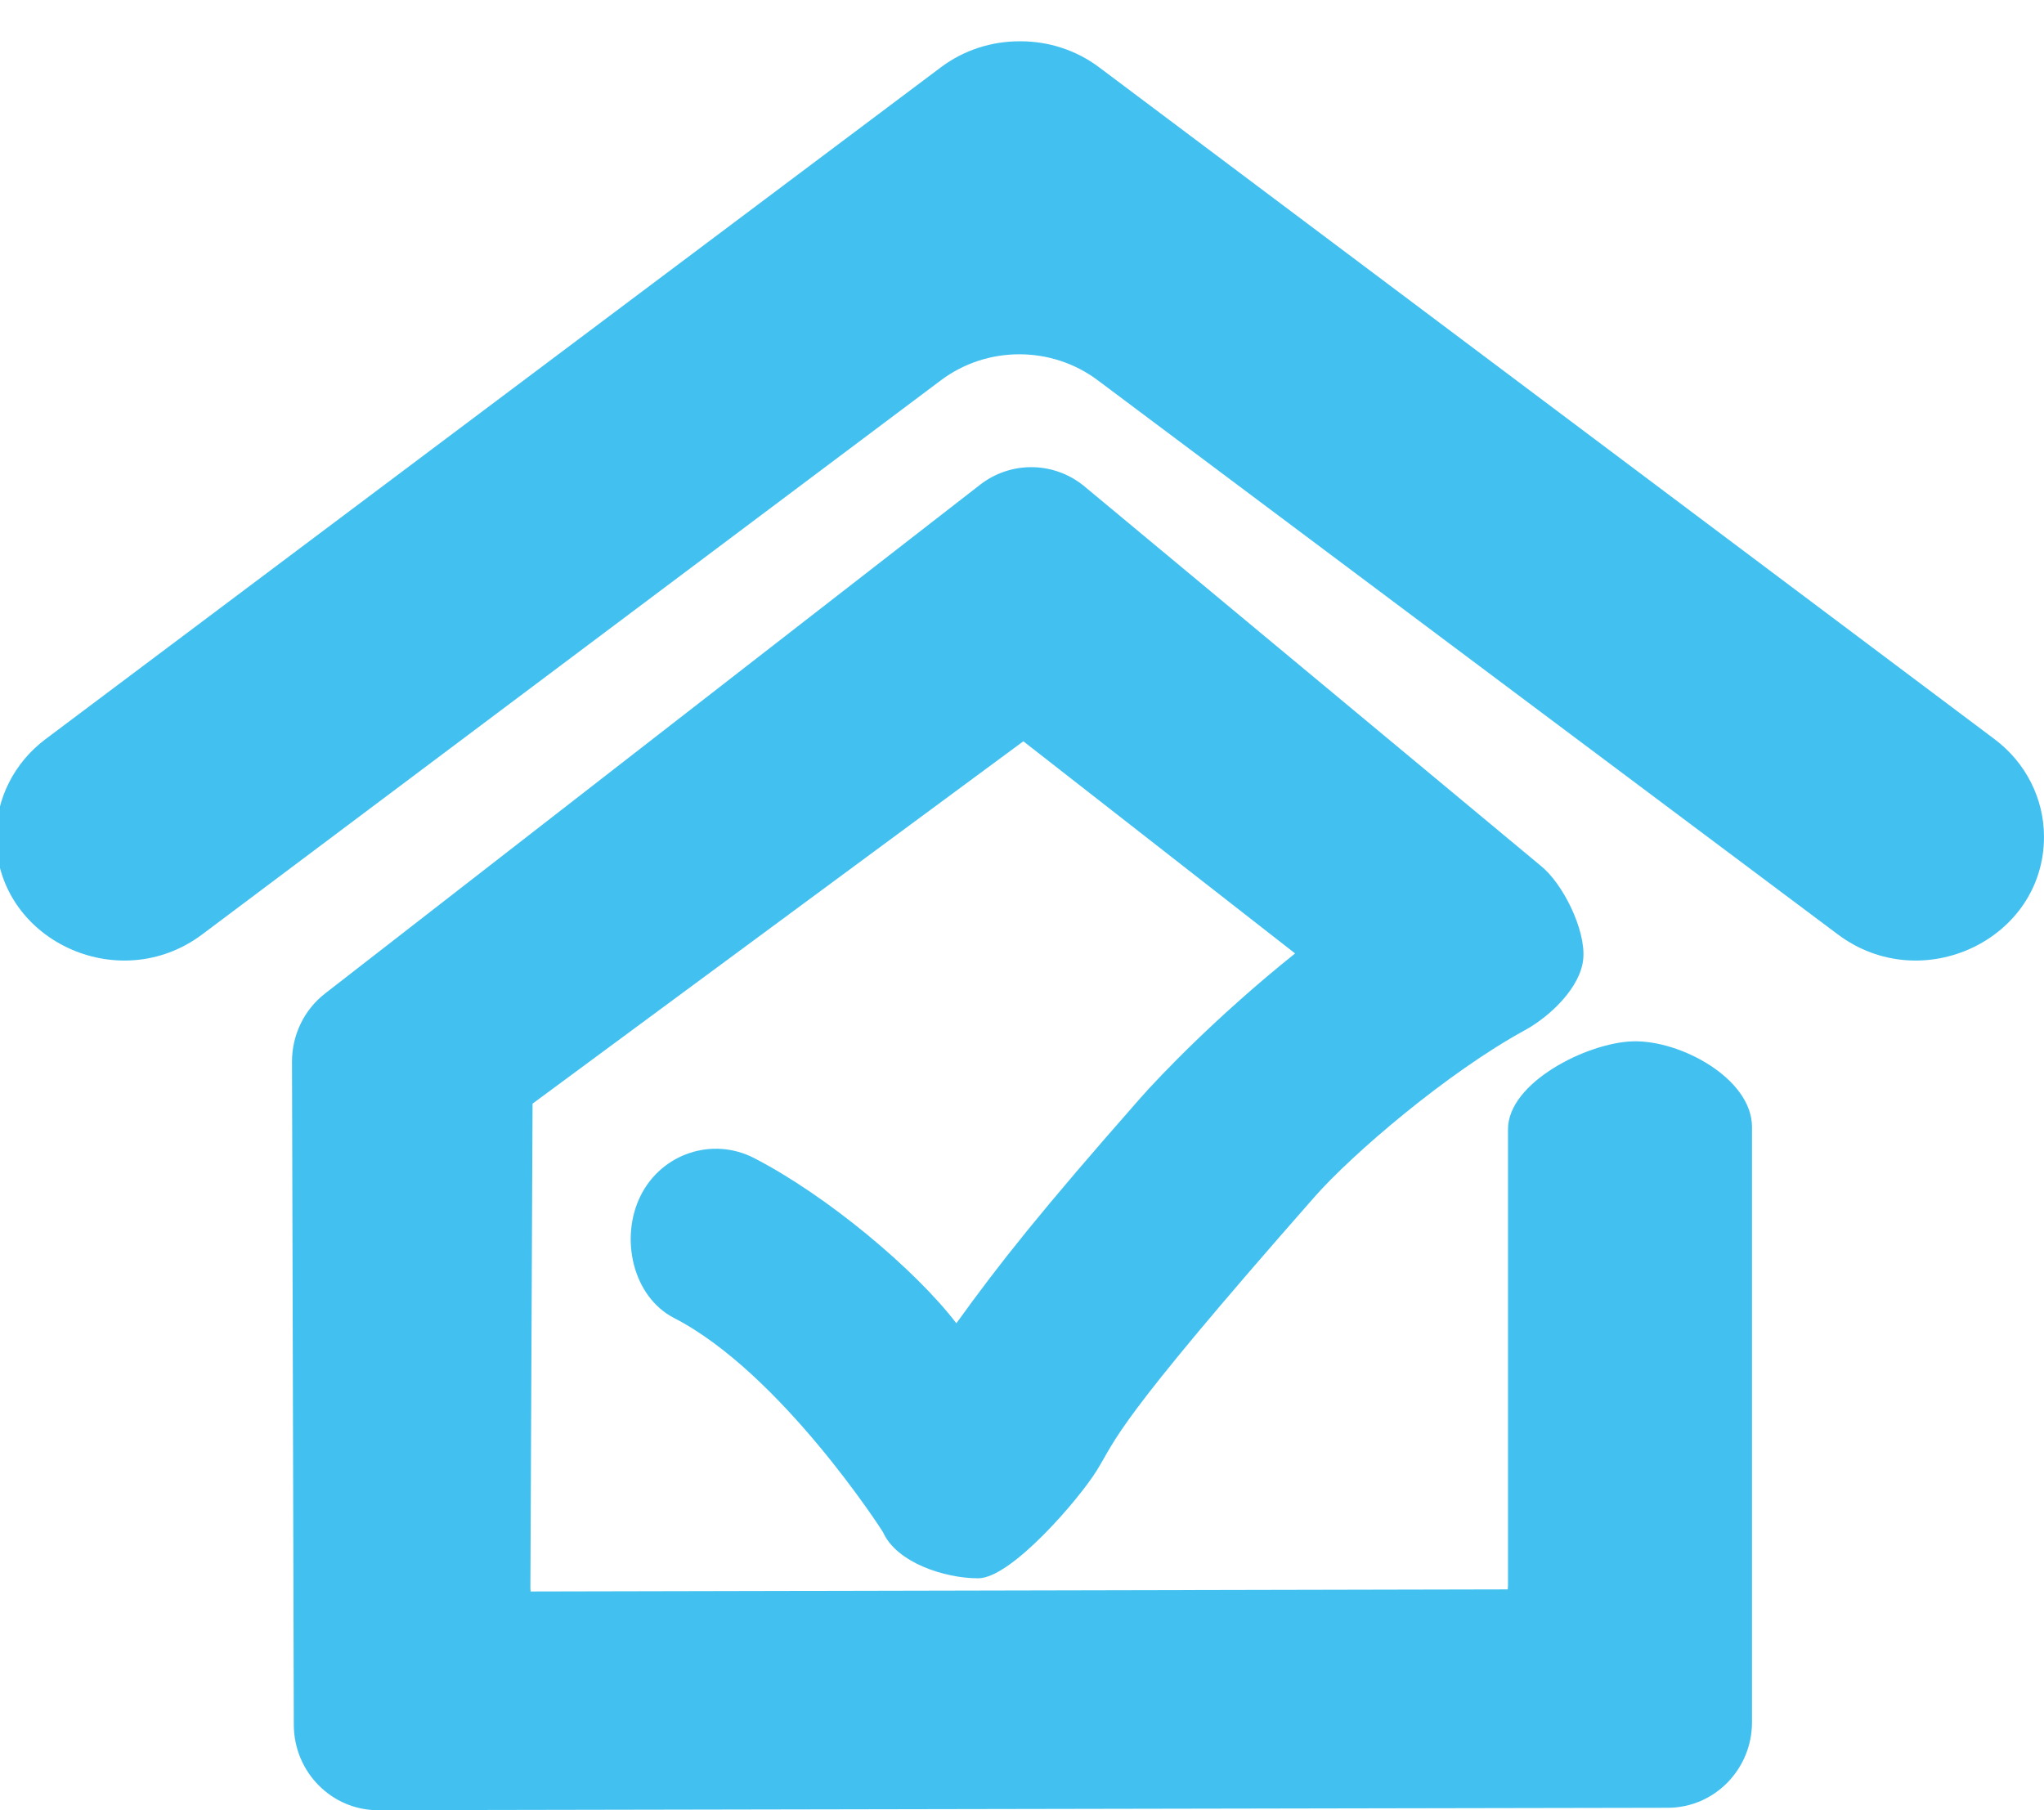 <svg width="35" height="31" viewBox="0 0 35 31" fill="none" xmlns="http://www.w3.org/2000/svg">
<g clip-path="url(#clip0_2001_42)">
<path d="M18.797 1.152C18.007 0.559 16.902 0.559 16.112 1.152L0.779 12.658C0.245 13.059 -0.068 13.676 -0.068 14.33C-0.068 16.089 2.025 17.08 3.463 16.001L16.112 6.512C16.902 5.919 18.007 5.919 18.797 6.512L31.469 16.001C32.907 17.08 35 16.089 35 14.33C35 13.676 34.688 13.059 34.153 12.658L18.82 1.152C18.03 0.559 16.925 0.559 16.135 1.152" fill="#42C1F0"/>
<path d="M6.475 31C5.679 31 5.033 30.346 5.031 29.538L5 18.182C4.999 17.724 5.208 17.292 5.567 17.013L16.781 8.302C17.305 7.895 18.033 7.9 18.551 8.314L26.381 14.825C26.764 15.131 27.153 15.923 27.111 16.415C27.07 16.907 26.54 17.408 26.111 17.642C24.776 18.372 23.149 19.768 22.508 20.498C19.042 24.439 19.13 24.62 18.779 25.184C18.478 25.67 17.317 27.026 16.752 27.028H16.747C16.18 27.028 15.354 26.763 15.12 26.238C15.111 26.219 13.374 23.514 11.543 22.571C10.832 22.205 10.609 21.198 10.97 20.475C11.331 19.753 12.199 19.465 12.911 19.831C14.166 20.477 15.674 21.744 16.373 22.657C16.374 22.659 16.377 22.659 16.379 22.657C17.124 21.623 17.826 20.738 19.521 18.811C19.86 18.425 20.85 17.389 22.173 16.33C22.175 16.329 22.175 16.326 22.173 16.325L17.525 12.696C17.525 12.696 17.522 12.694 17.521 12.696L9.12 18.899C9.12 18.899 9.119 18.901 9.119 18.902L9.082 27.188C9.082 27.188 9.084 27.254 9.086 27.254L25.818 27.218C25.818 27.218 25.822 27.154 25.822 27.152V19.337C25.822 18.54 27.169 17.859 27.953 17.833C28.773 17.805 30 18.472 30 19.299V29.492C30 30.301 29.355 30.957 28.558 30.958L6.478 30.999H6.475L6.475 31Z" fill="#42C1F0"/>
</g>
<defs>
<clipPath id="clip0_2001_42">
<rect width="35" height="31" fill="white"/>
</clipPath>
</defs>
</svg>
